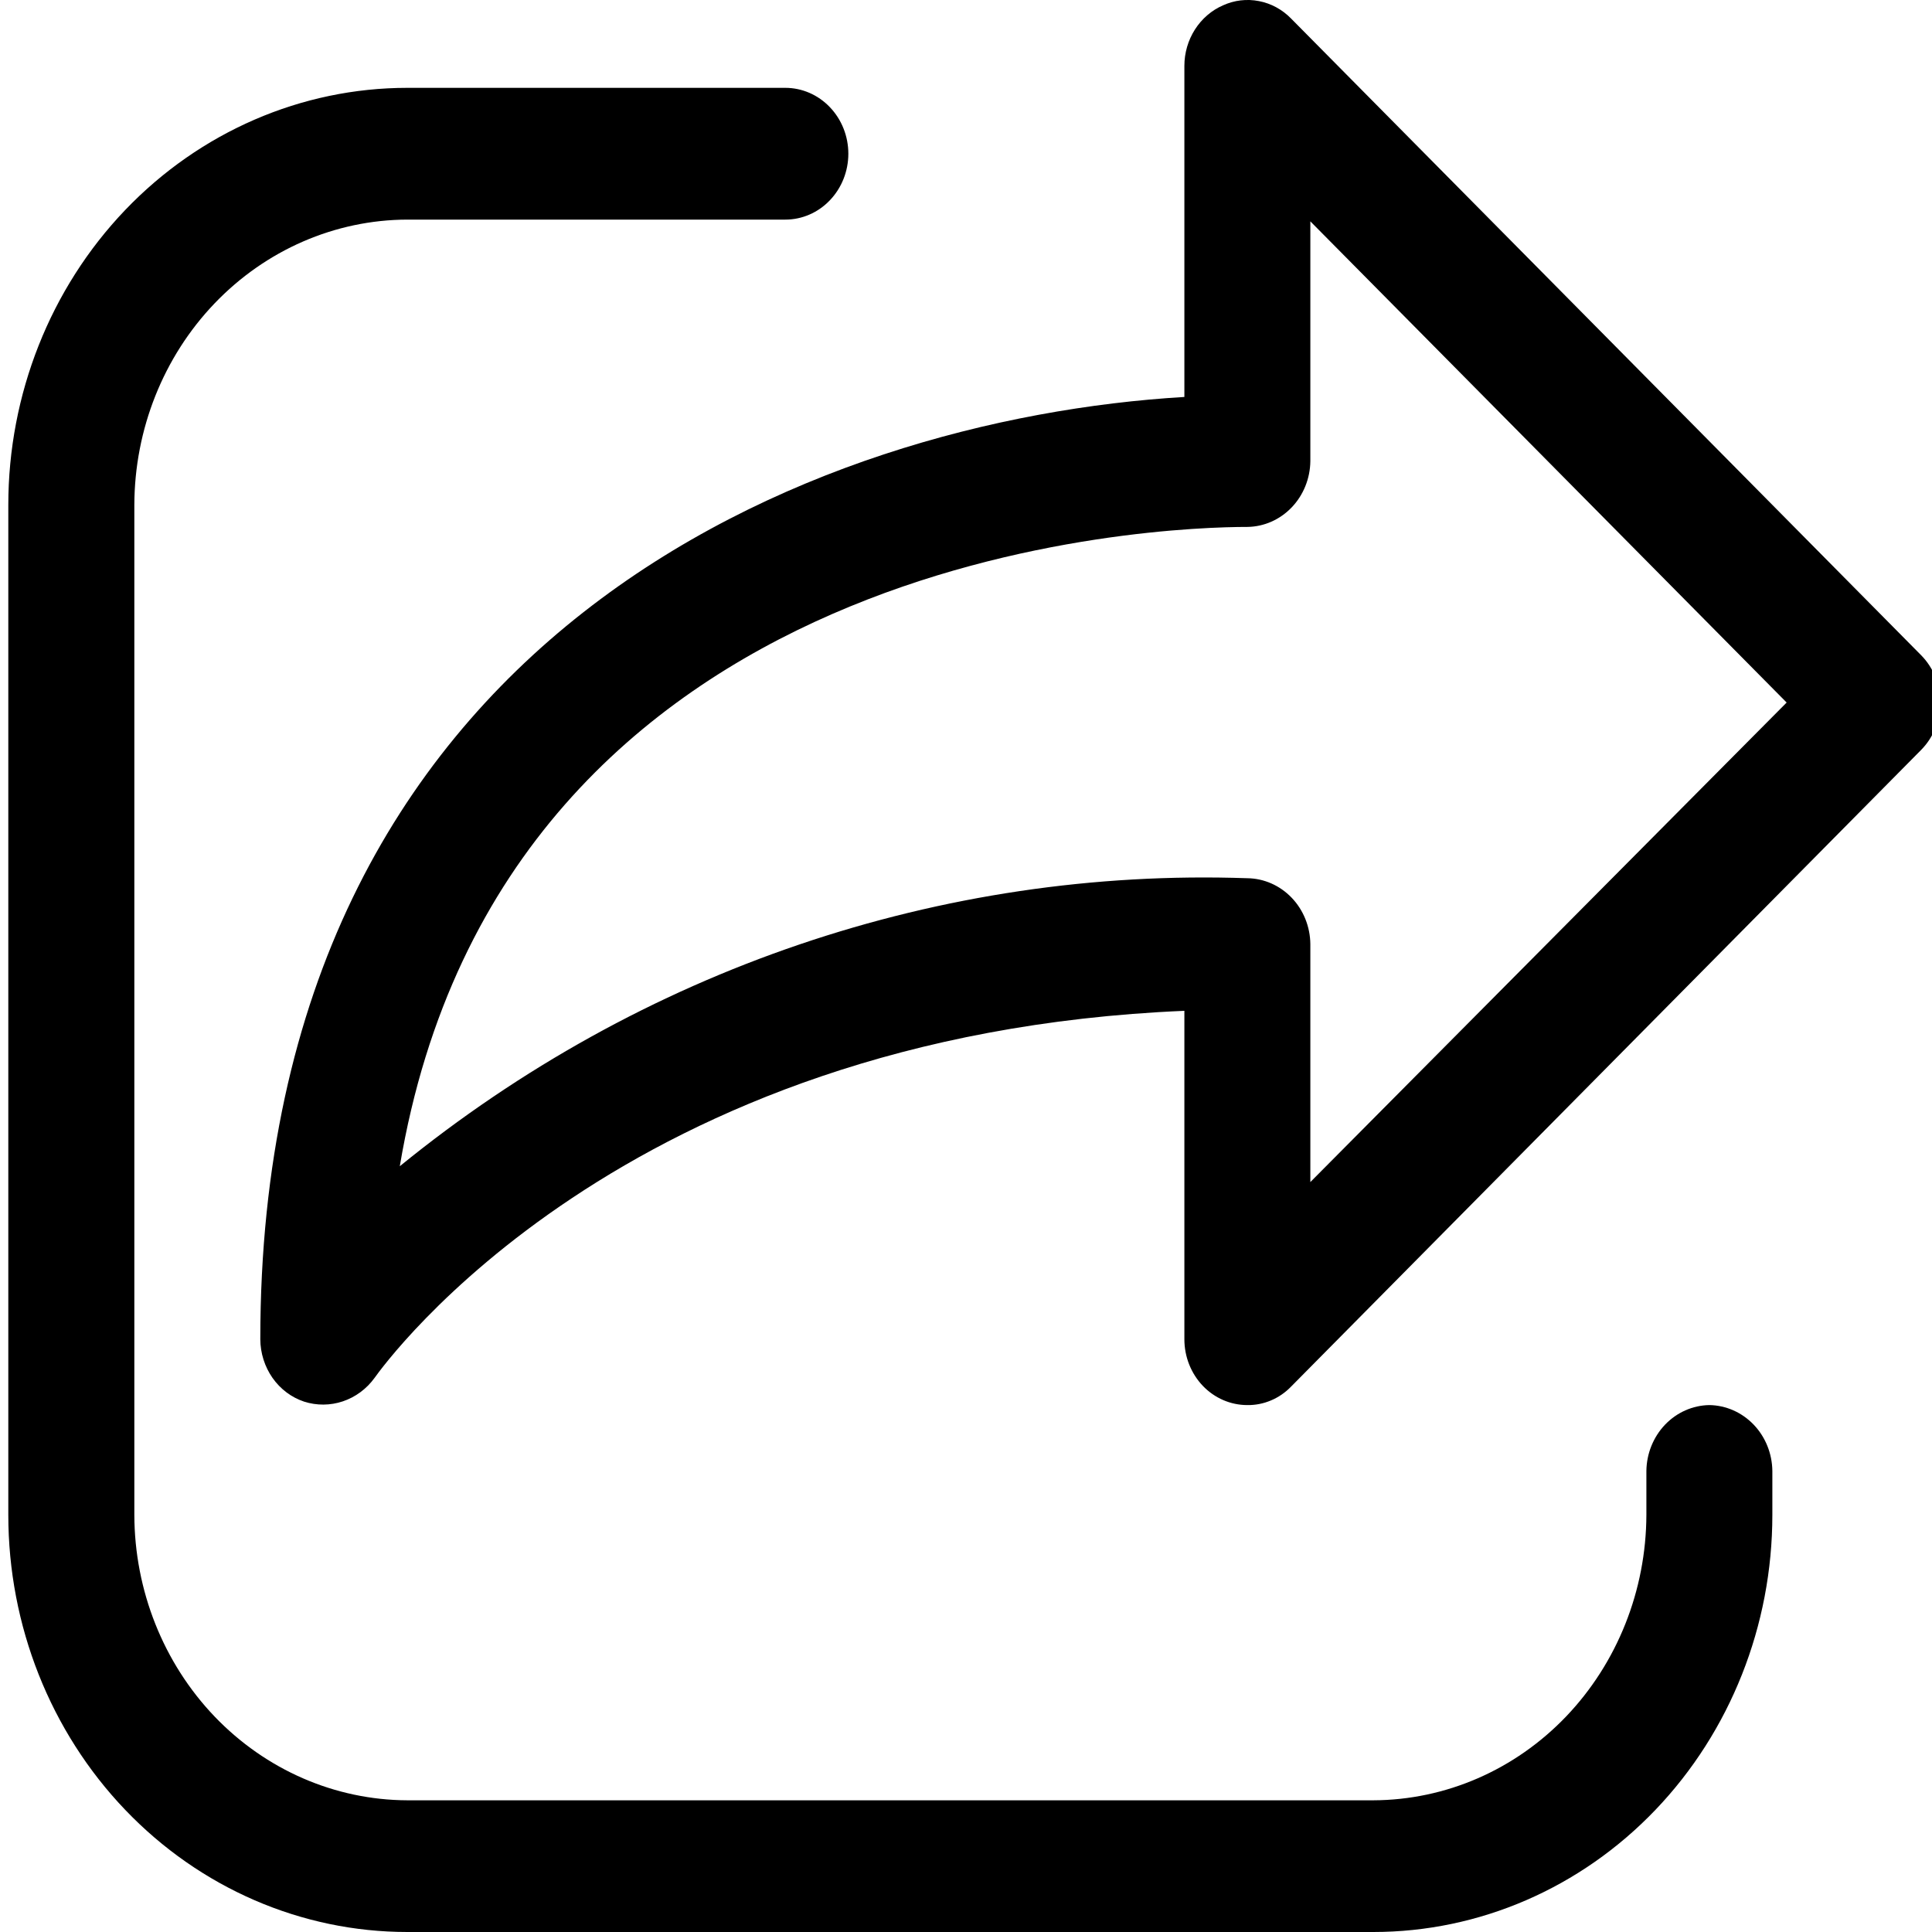 <svg width="30" height="30" viewBox="0 0 30 30" fill="none" xmlns="http://www.w3.org/2000/svg">
<g clip-path="url(#clip0_1368_2399)">
<path d="M20.047 0.287L29.83 10.173C29.925 10.269 30 10.383 30.051 10.509C30.103 10.636 30.129 10.772 30.129 10.909C30.129 11.047 30.103 11.183 30.051 11.31C30 11.436 29.925 11.55 29.83 11.646L20.047 21.532C19.958 21.624 19.852 21.697 19.735 21.746C19.619 21.795 19.494 21.82 19.369 21.818C19.109 21.818 18.861 21.711 18.677 21.519C18.494 21.327 18.391 21.067 18.391 20.796V15.696C9.651 16.064 5.973 21.177 5.816 21.396C5.692 21.567 5.52 21.694 5.324 21.76C5.128 21.826 4.917 21.827 4.721 21.764C4.524 21.698 4.353 21.569 4.231 21.395C4.11 21.221 4.043 21.011 4.042 20.796C4.042 9.86 12.638 6.505 18.391 6.164V1.023C18.391 0.822 18.448 0.626 18.555 0.458C18.662 0.291 18.813 0.16 18.991 0.083C19.166 0.003 19.36 -0.02 19.549 0.017C19.737 0.053 19.91 0.147 20.047 0.287ZM20.347 14.659V18.355L27.743 10.909L20.347 3.437V7.16C20.344 7.43 20.24 7.688 20.057 7.879C19.874 8.07 19.627 8.179 19.369 8.182C18.104 8.182 7.825 8.482 6.208 18.109C9.959 15.055 14.616 13.472 19.369 13.637C19.627 13.64 19.874 13.749 20.057 13.94C20.24 14.131 20.344 14.389 20.347 14.659ZM25.855 22.122C26.038 21.931 26.285 21.822 26.543 21.818C26.801 21.822 27.048 21.931 27.231 22.122C27.414 22.313 27.518 22.571 27.521 22.841V23.523C27.521 25.241 26.868 26.888 25.706 28.103C24.544 29.318 22.969 30 21.325 30H6.325C4.682 30 3.106 29.318 1.944 28.103C0.782 26.888 0.129 25.241 0.129 23.523V7.841C0.129 6.124 0.782 4.476 1.944 3.261C3.106 2.047 4.682 1.364 6.325 1.364H12.195C12.454 1.364 12.703 1.472 12.886 1.664C13.07 1.856 13.173 2.116 13.173 2.387C13.173 2.658 13.07 2.918 12.886 3.11C12.703 3.302 12.454 3.41 12.195 3.41H6.325C5.202 3.413 4.126 3.881 3.331 4.712C2.537 5.542 2.089 6.667 2.086 7.841V23.523C2.089 24.697 2.537 25.822 3.331 26.653C4.126 27.483 5.202 27.951 6.325 27.955H21.325C22.449 27.951 23.525 27.483 24.319 26.653C25.113 25.822 25.561 24.697 25.565 23.523V22.841C25.568 22.571 25.673 22.313 25.855 22.122Z" fill="black"/>
</g>
<defs>
<clipPath id="clip0_1368_2399">
<rect width="30" height="30" fill="white"/>
</clipPath>
</defs>
</svg>
